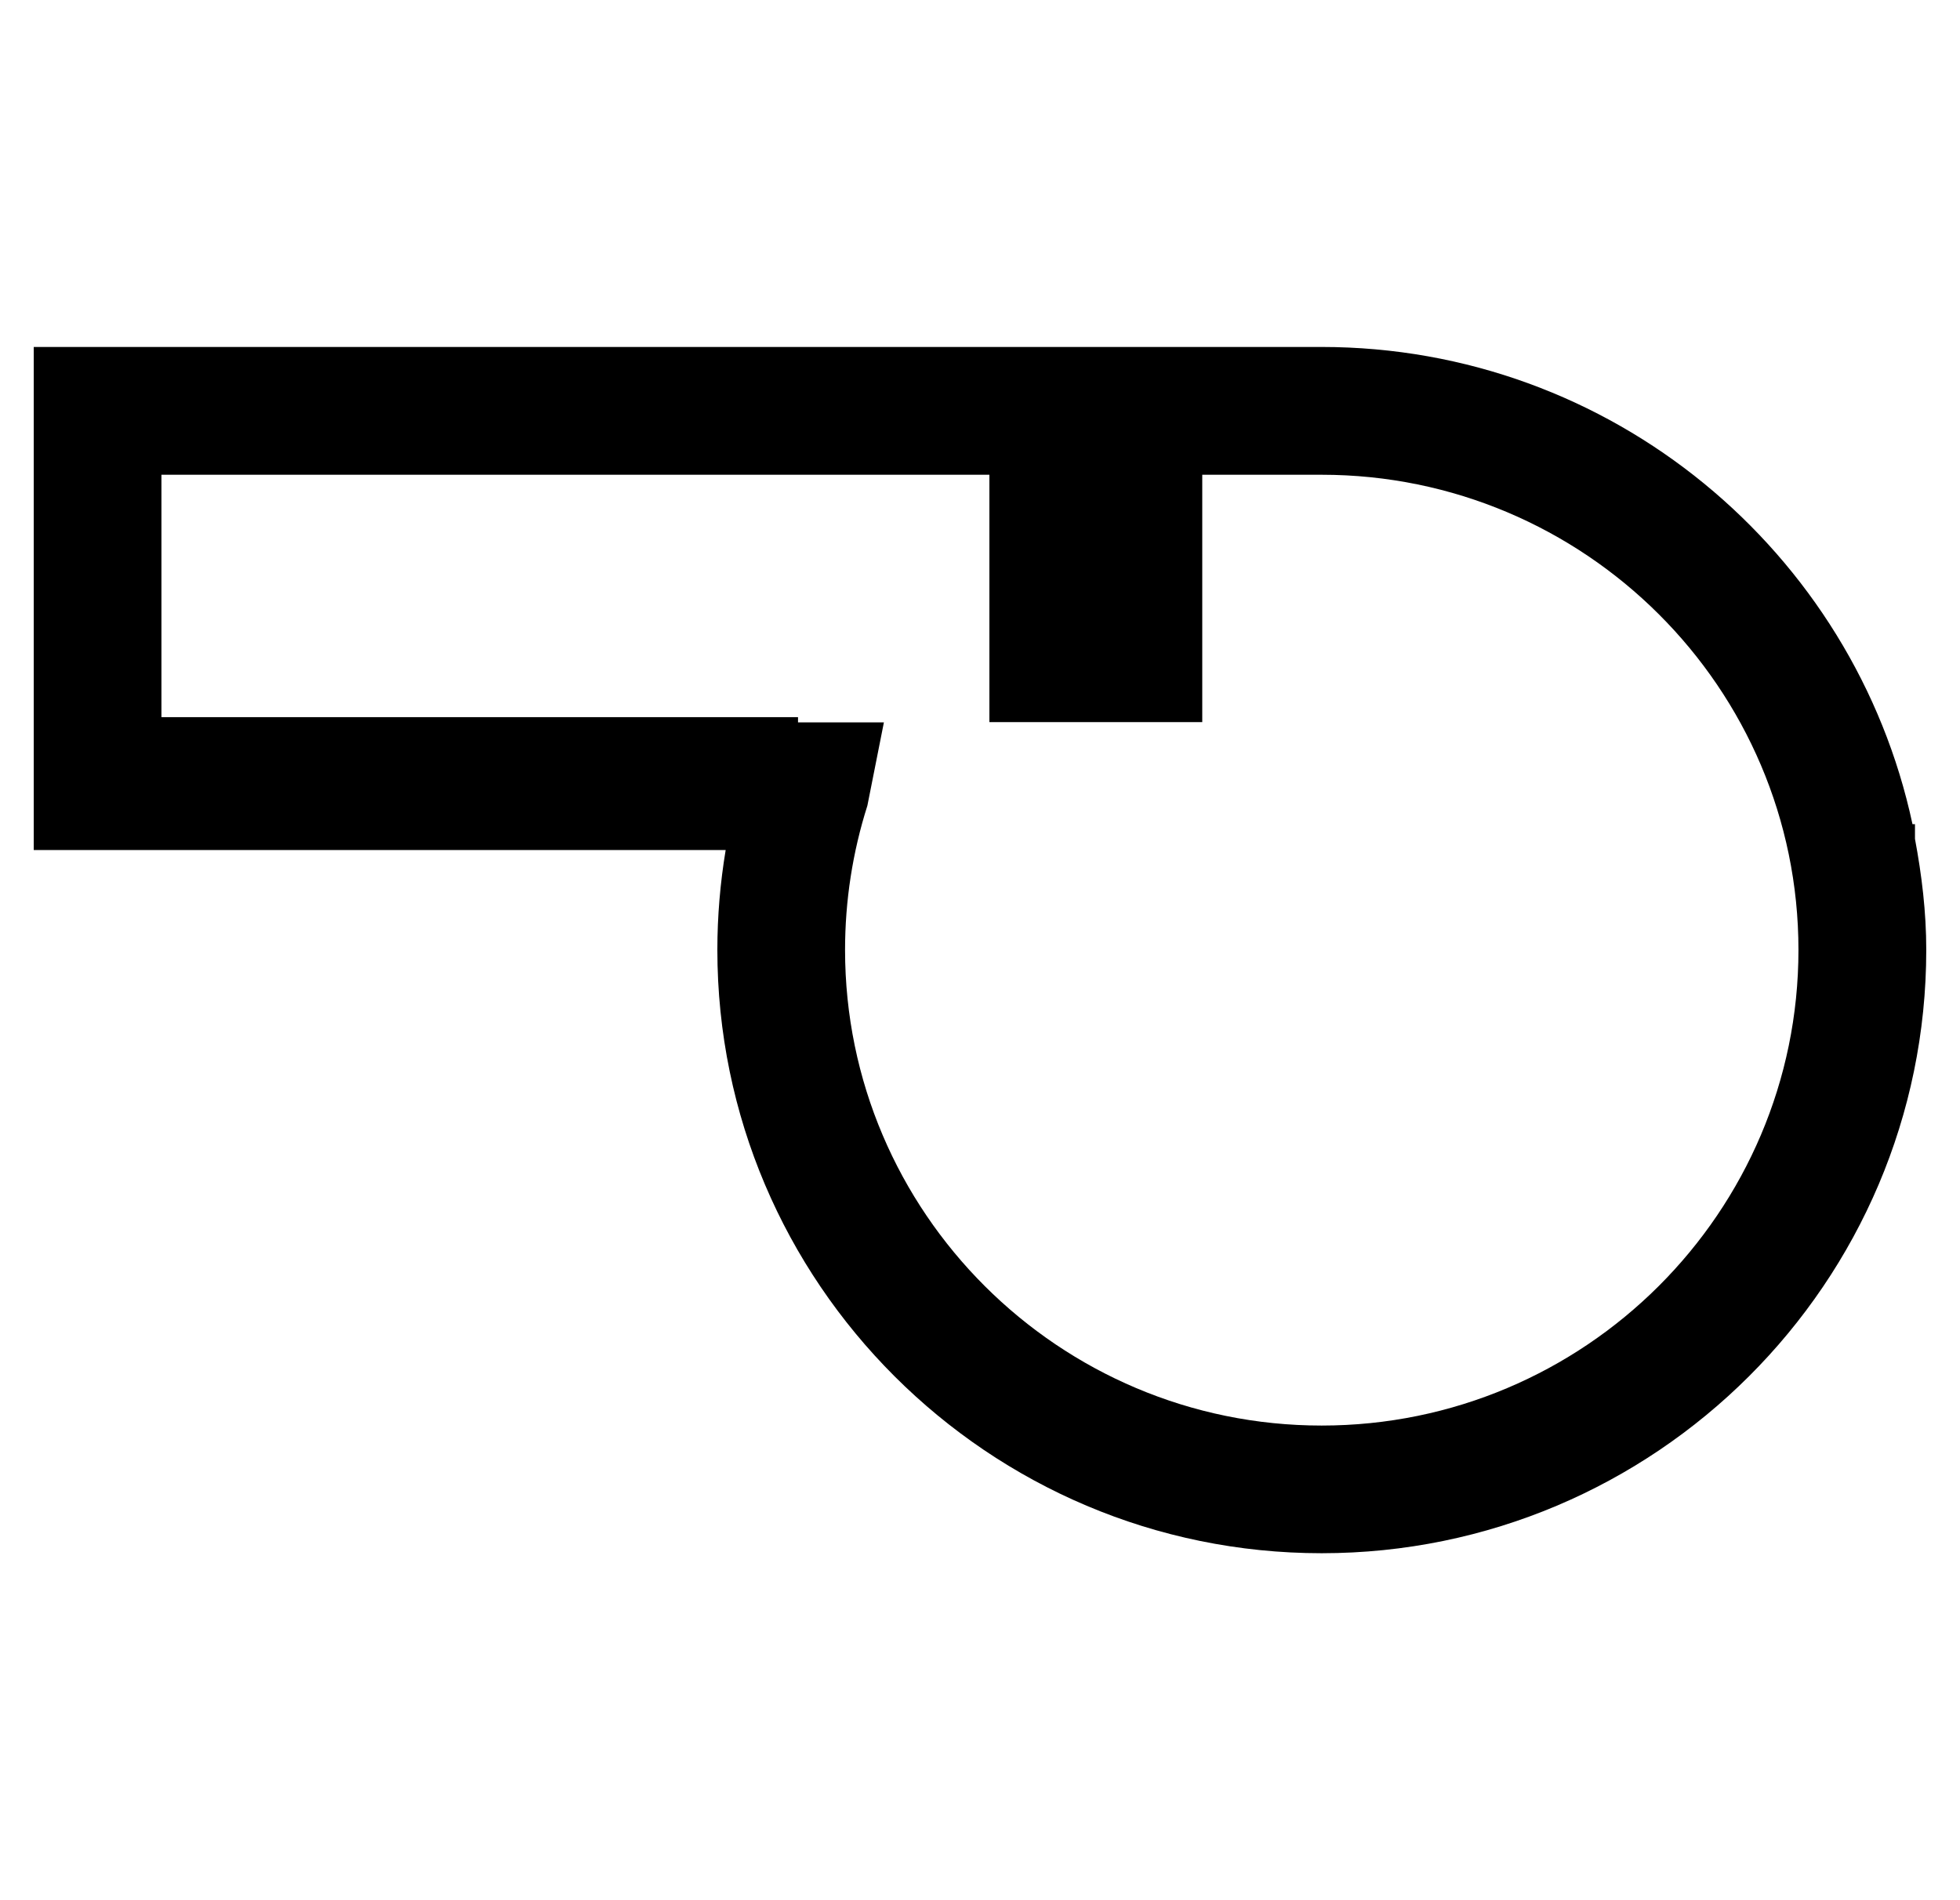 <!-- Generated by IcoMoon.io -->
<svg version="1.1" xmlns="http://www.w3.org/2000/svg" width="66" height="64" viewBox="0 0 66 64">
<title>untitled136</title>
<path d="M64.484 28.254v-0.496h-0.084c-1.96-9.168-10.128-16.072-19.9-16.072h-43.364v16.944h23.3c-0.184 1.108-0.28 2.232-0.28 3.36 0 11.208 9.128 20.324 20.348 20.324 11.228 0 20.36-9.116 20.36-20.324 0-1.276-0.152-2.52-0.38-3.736zM44.504 48.014c-8.848 0-16.048-7.184-16.048-16.020 0-1.652 0.252-3.288 0.752-4.86l0.556-2.804h-2.892v-0.176h-21.436v-8.164h27.88v8.332h7.168v-8.332h4.020c8.856 0 16.056 7.18 16.056 16.004 0 8.836-7.2 16.020-16.056 16.020z"></path>
</svg>
